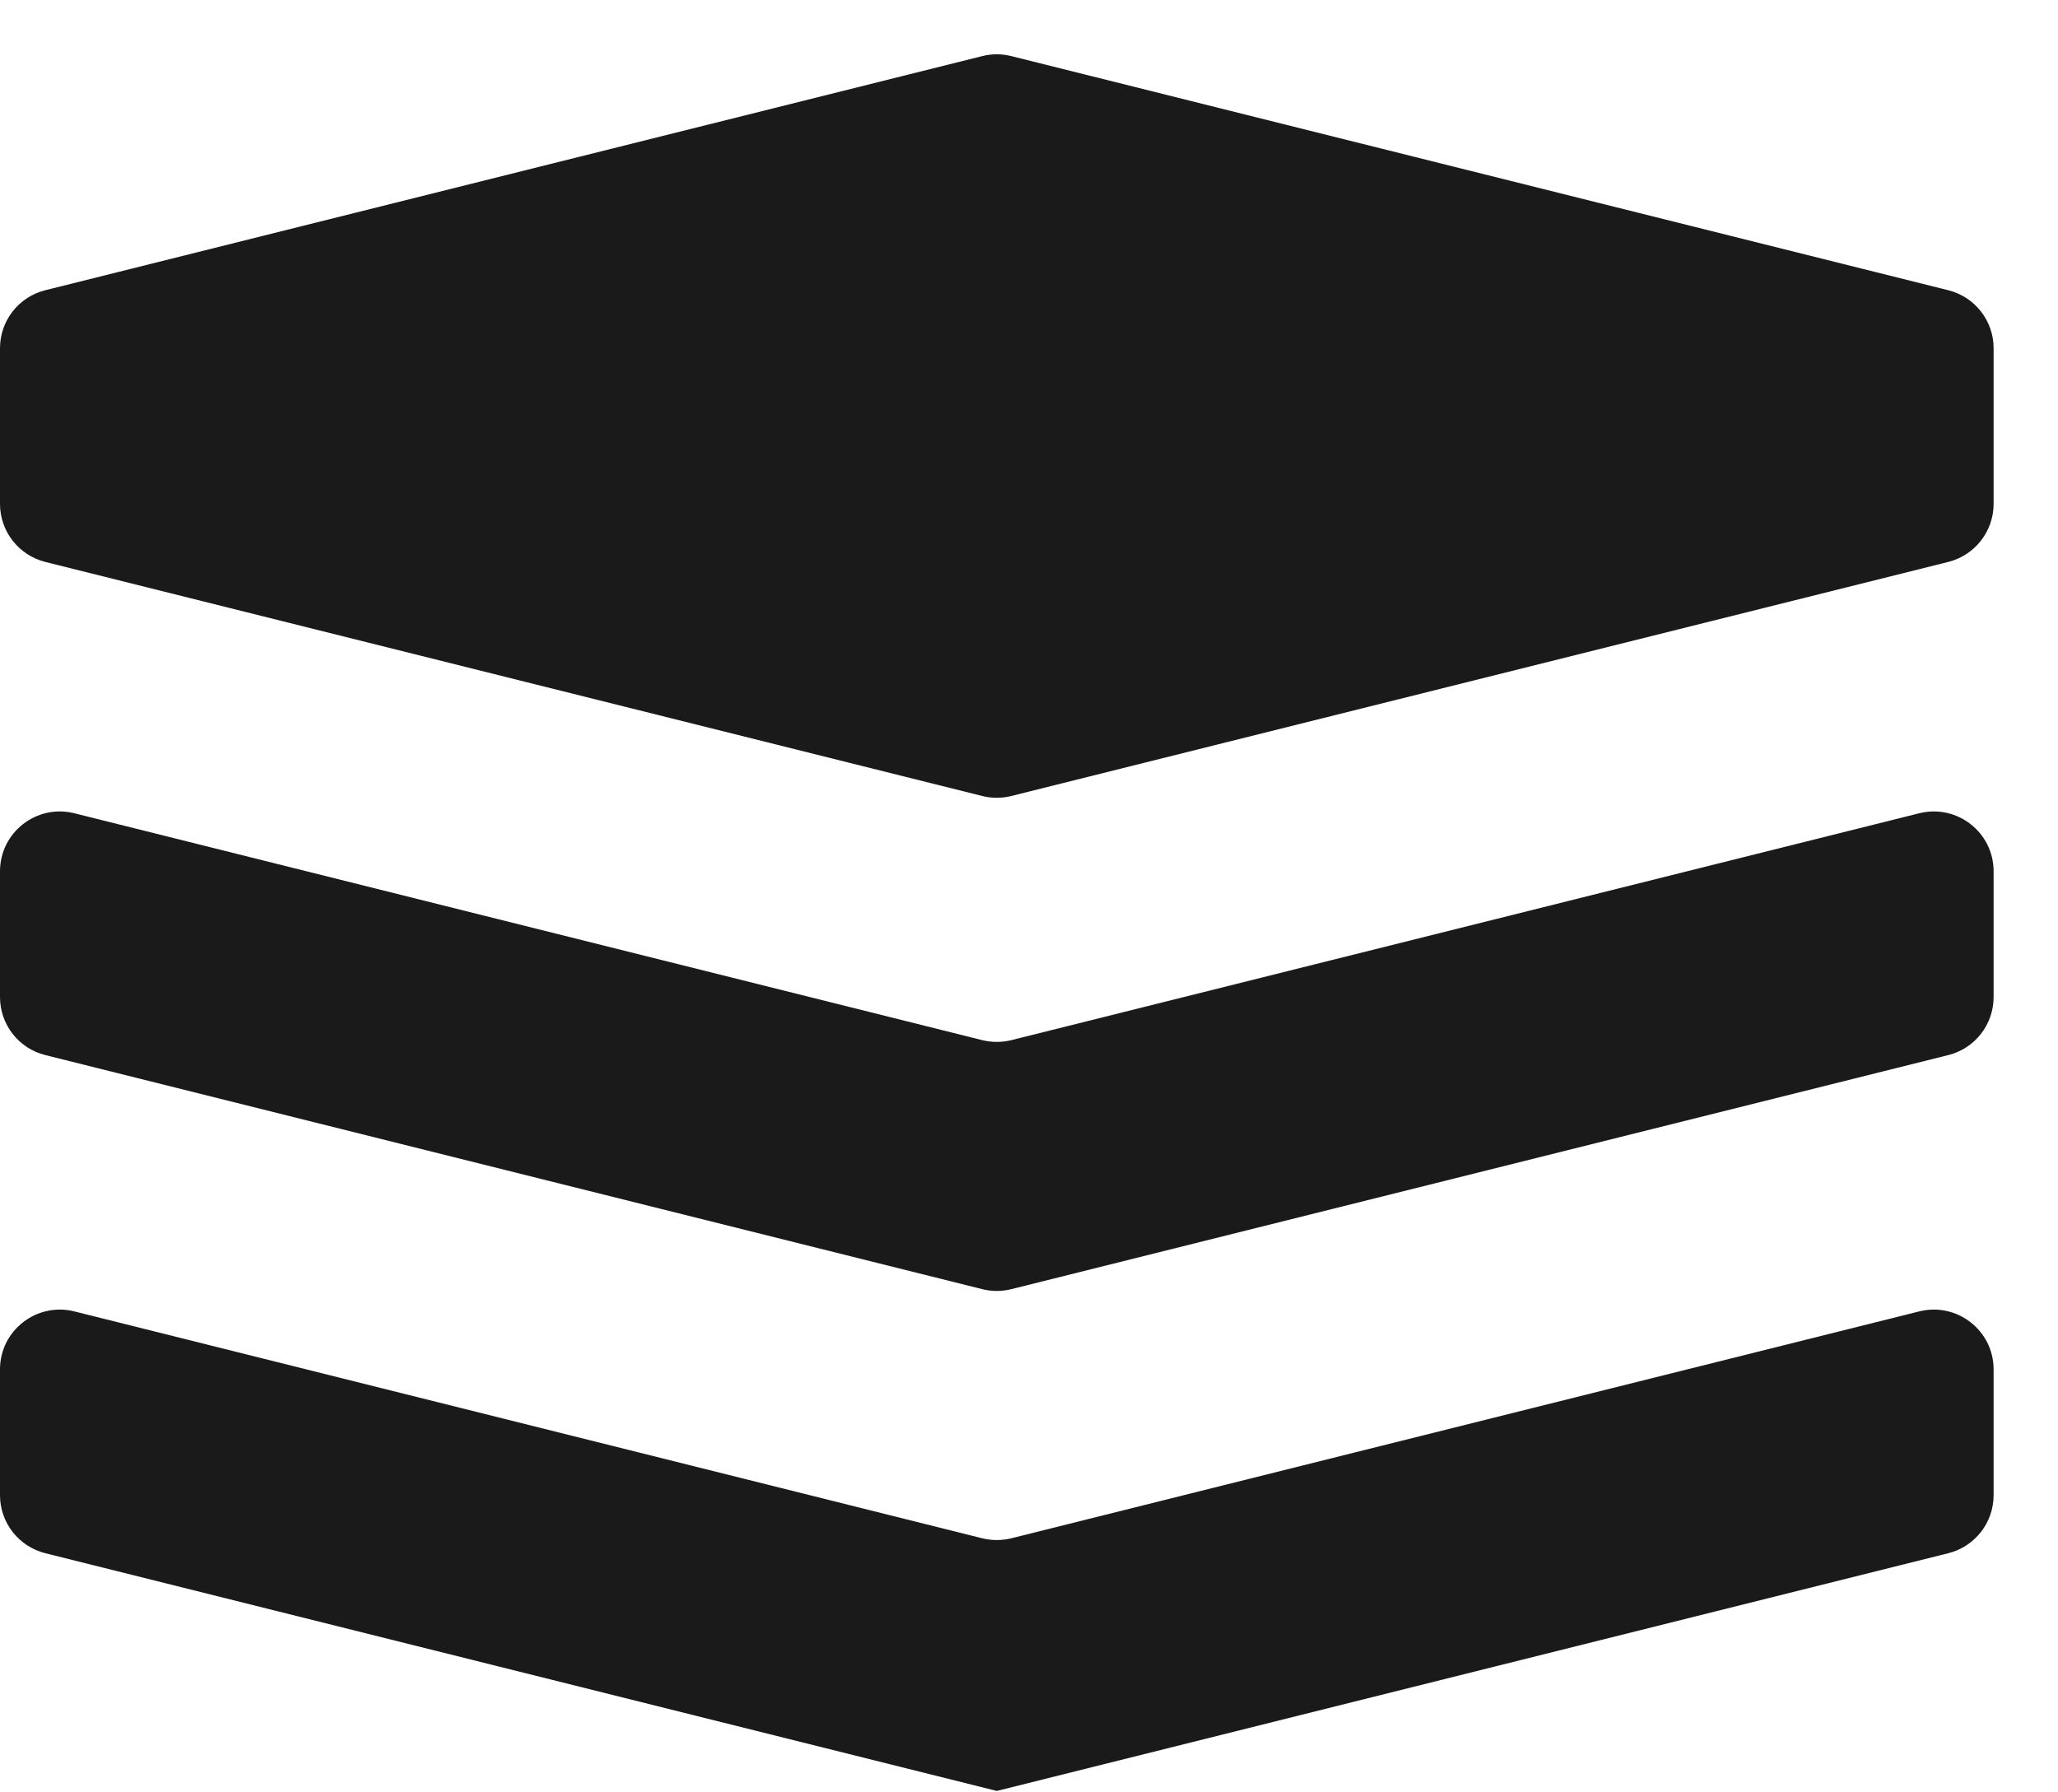 <?xml version="1.0" encoding="UTF-8"?>
<svg width="31px" height="27px" viewBox="0 0 31 27" version="1.1" xmlns="http://www.w3.org/2000/svg" xmlns:xlink="http://www.w3.org/1999/xlink">
    <!-- Generator: Sketch 52.6 (67491) - http://www.bohemiancoding.com/sketch -->
    <title>Component / icon / 88px / impex icon</title>
    <desc>Created with Sketch.</desc>
    <g id="Final" stroke="none" stroke-width="1" fill="none" fill-rule="evenodd">
        <g id="1_Home_screen" transform="translate(-183, -563)" fill="#1A1A1A">
            <g id="Component-/-icon-/-88px-/-bulk-icon" transform="translate(178, 557)">
                <g>
                    <path d="M6.12,18.251 L19.796,21.669 C19.94,21.704 20.09,21.704 20.233,21.669 L33.91,18.251 C34.479,18.109 35.03,18.539 35.03,19.125 L35.03,21.02 C35.03,21.433 34.749,21.794 34.347,21.894 L20.233,25.42 C20.09,25.456 19.94,25.456 19.796,25.42 L5.683,21.894 C5.281,21.794 5,21.433 5,21.02 L5,19.125 C5,18.539 5.551,18.109 6.12,18.251" id="Fill-1"></path>
                    <path d="M6.12,25.755 L19.796,29.173 C19.94,29.208 20.09,29.208 20.233,29.173 L33.91,25.755 C34.479,25.613 35.03,26.043 35.03,26.628 L35.03,28.524 C35.03,28.937 34.749,29.297 34.347,29.398 L20.015,32.979 L5.683,29.398 C5.281,29.297 5,28.937 5,28.524 L5,26.628 C5,26.043 5.551,25.613 6.12,25.755" id="Fill-4"></path>
                    <path d="M5.682,10.372 L19.796,6.845 C19.94,6.809 20.09,6.809 20.233,6.845 L34.347,10.372 C34.748,10.472 35.03,10.832 35.03,11.245 L35.03,13.591 C35.03,14.004 34.748,14.364 34.347,14.465 L20.233,17.991 C20.09,18.027 19.94,18.027 19.796,17.991 L5.682,14.465 C5.281,14.364 5,14.004 5,13.591 L5,11.245 C5,10.832 5.281,10.472 5.682,10.372" id="Fill-7"></path>
                </g>
            </g>
        </g>
    </g>
</svg>